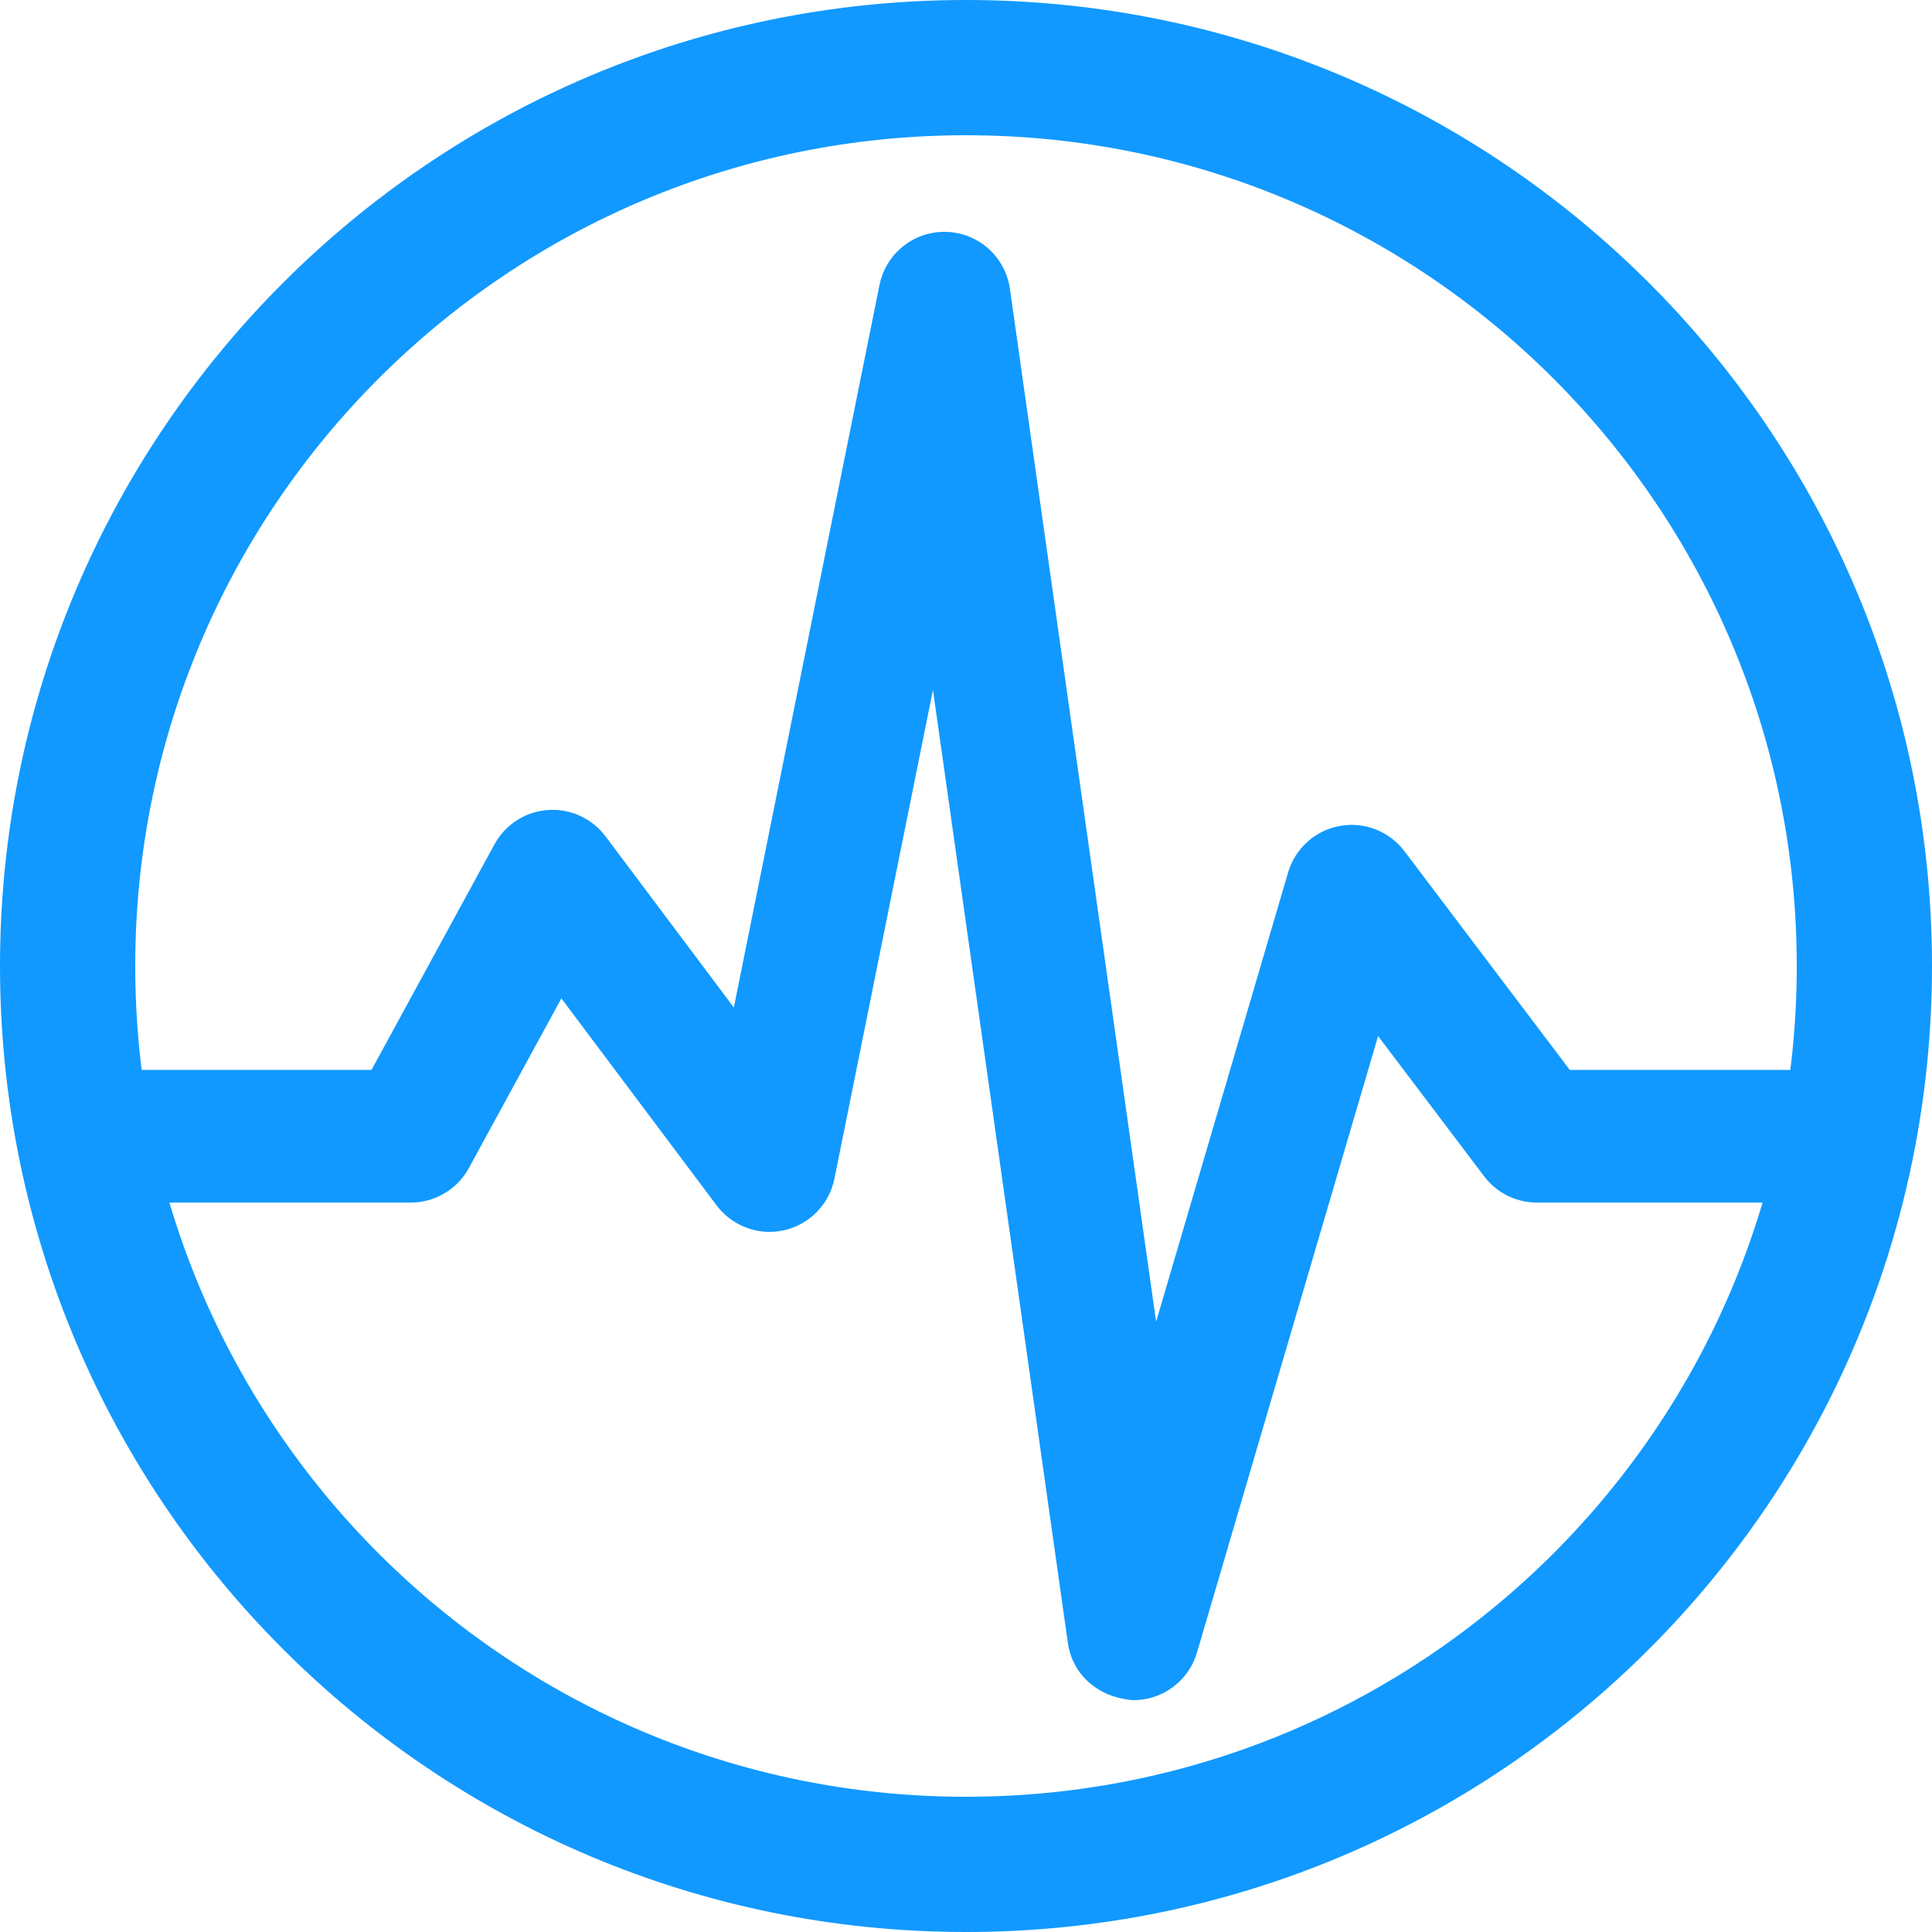 <?xml version="1.0" encoding="UTF-8"?>
<svg width="200px" height="200px" viewBox="0 0 200 200" version="1.1" xmlns="http://www.w3.org/2000/svg" xmlns:xlink="http://www.w3.org/1999/xlink">
    <!-- Generator: Sketch 49 (51002) - http://www.bohemiancoding.com/sketch -->
    <title>Combined Shape</title>
    <desc>Created with Sketch.</desc>
    <defs></defs>
    <g id="LOGOS" stroke="none" stroke-width="1" fill="none" fill-rule="evenodd">
        <g id="Artboard-Copy-4" transform="translate(-231, -818)" fill="#1199FF" fill-rule="nonzero">
            <g id="Group-4" transform="translate(100, 818)">
                <path d="M231,186 C278.496,186 317,147.496 317,100 C317,52.504 278.496,14 231,14 C183.504,14 145,52.504 145,100 C145,147.496 183.504,186 231,186 Z M231,200 C175.772,200 131,155.228 131,100 C131,44.772 175.772,0 231,0 C286.228,0 331,44.772 331,100 C331,155.228 286.228,200 231,200 Z M248.339,173.333 L248.339,176 C244.619,175.745 242.004,173.296 241.549,170.098 L227.579,71.418 L217.379,122.019 C216.844,124.666 214.808,126.756 212.177,127.353 C209.541,127.952 206.805,126.943 205.18,124.78 L189.114,103.351 L179.54,120.912 C178.339,123.117 176.031,124.489 173.524,124.489 L145.854,124.489 C142.066,124.489 139,121.414 139,117.623 C139,113.832 142.066,110.757 145.854,110.757 L169.457,110.757 L182.185,87.411 C183.301,85.361 185.381,84.022 187.692,83.854 C190.007,83.673 192.279,84.708 193.681,86.577 L206.967,104.296 L222.044,29.506 C222.706,26.227 225.621,23.901 228.961,24.003 C232.299,24.1 235.08,26.593 235.547,29.902 L250.681,136.82 L264.343,90.321 C265.072,87.835 267.136,85.972 269.678,85.506 C272.221,85.032 274.819,86.045 276.382,88.112 L293.504,110.757 L316.146,110.757 C319.934,110.757 323,113.832 323,117.623 C323,121.414 319.934,124.489 316.146,124.489 L290.098,124.489 C287.95,124.489 285.927,123.482 284.634,121.767 L273.66,107.253 L254.912,171.072 C254.053,173.997 251.373,176 248.339,176 L248.339,173.333 Z" id="Combined-Shape"></path>
            </g>
        </g>
    </g>
</svg>